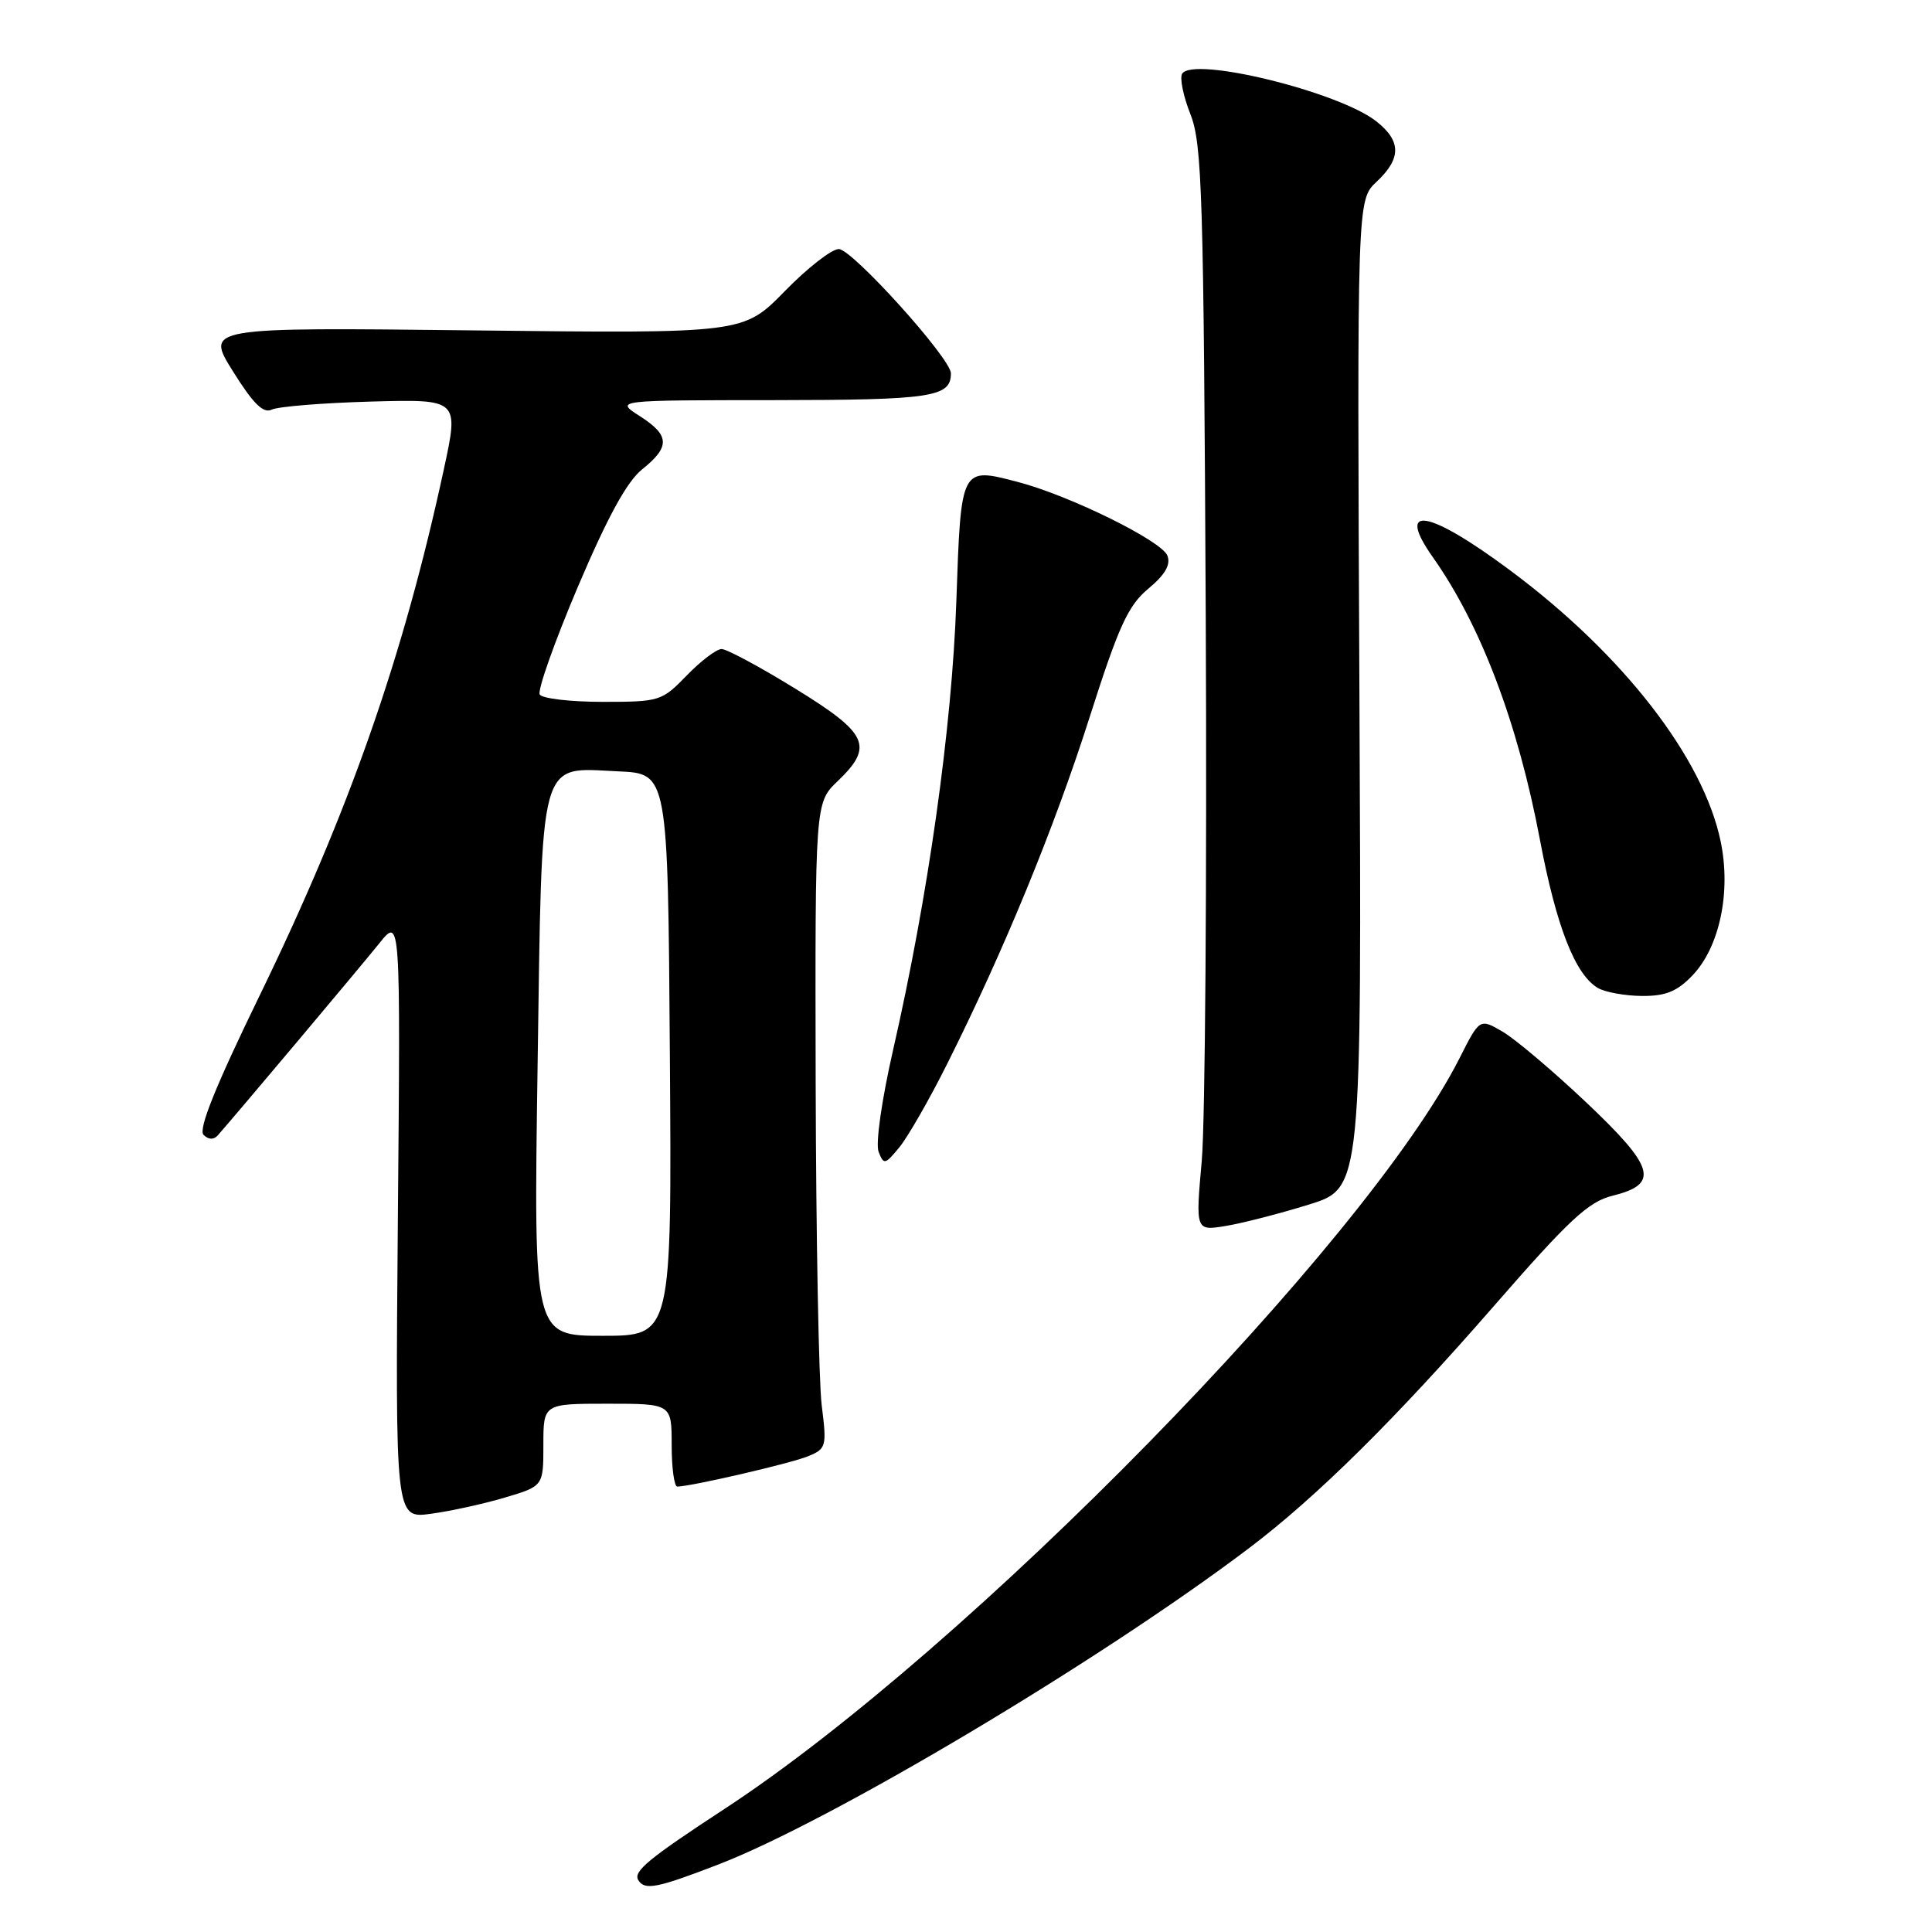 <?xml version="1.0" encoding="UTF-8" standalone="no"?>
<!DOCTYPE svg PUBLIC "-//W3C//DTD SVG 1.1//EN" "http://www.w3.org/Graphics/SVG/1.1/DTD/svg11.dtd" >
<svg xmlns="http://www.w3.org/2000/svg" xmlns:xlink="http://www.w3.org/1999/xlink" version="1.1" viewBox="0 0 256 256">
 <g >
 <path fill="currentColor"
d=" M 95.12 247.08 C 110.12 241.31 145.74 220.08 165.50 205.14 C 174.49 198.34 184.89 188.05 198.05 172.94 C 207.94 161.59 210.48 159.23 213.67 158.44 C 219.92 156.90 219.30 154.69 210.19 146.08 C 205.78 141.91 200.80 137.70 199.12 136.71 C 196.07 134.93 196.07 134.93 193.40 140.21 C 181.01 164.70 128.27 218.57 96.00 239.69 C 85.89 246.31 83.87 247.98 84.58 249.13 C 85.43 250.51 87.05 250.19 95.12 247.08 Z  M 66.88 198.44 C 72.00 196.92 72.00 196.92 72.00 191.46 C 72.00 186.00 72.00 186.00 80.50 186.00 C 89.00 186.00 89.00 186.00 89.00 191.50 C 89.00 194.53 89.34 196.99 89.75 196.98 C 91.69 196.94 104.79 193.90 107.05 192.97 C 109.49 191.97 109.57 191.69 108.88 186.21 C 108.49 183.07 108.13 163.82 108.08 143.44 C 108.00 106.37 108.00 106.37 111.00 103.50 C 115.82 98.88 115.04 97.19 105.38 91.25 C 100.69 88.36 96.29 86.00 95.62 86.00 C 94.94 86.00 92.87 87.57 91.00 89.50 C 87.70 92.91 87.40 93.00 79.86 93.00 C 75.60 93.00 71.85 92.56 71.52 92.03 C 71.19 91.50 73.46 85.09 76.56 77.78 C 80.51 68.49 83.07 63.80 85.10 62.18 C 88.83 59.19 88.76 57.68 84.75 55.12 C 81.50 53.03 81.50 53.03 102.55 53.02 C 123.50 53.00 126.00 52.62 126.00 49.47 C 126.00 47.50 112.92 33.00 111.14 33.00 C 110.20 33.00 106.97 35.52 103.97 38.60 C 98.50 44.19 98.50 44.19 62.86 43.78 C 27.22 43.37 27.22 43.37 30.86 49.19 C 33.54 53.49 34.89 54.82 36.00 54.28 C 36.83 53.87 42.75 53.39 49.16 53.21 C 60.82 52.89 60.82 52.89 58.81 62.19 C 53.44 87.04 46.28 107.50 34.40 131.92 C 28.56 143.92 26.25 149.65 26.97 150.37 C 27.62 151.02 28.31 151.05 28.85 150.45 C 31.01 148.02 47.81 128.05 50.28 124.97 C 53.07 121.50 53.07 121.50 52.72 161.35 C 52.38 201.21 52.38 201.21 57.07 200.59 C 59.65 200.24 64.07 199.28 66.88 198.44 Z  M 173.47 159.60 C 180.44 157.43 180.44 157.43 180.13 91.97 C 179.82 26.50 179.82 26.50 182.41 24.08 C 185.70 20.99 185.69 18.69 182.36 16.07 C 177.39 12.16 158.09 7.43 156.64 9.77 C 156.30 10.33 156.79 12.75 157.74 15.14 C 159.29 19.07 159.49 25.62 159.77 82.00 C 159.93 116.38 159.69 148.69 159.24 153.80 C 158.41 163.11 158.41 163.11 162.45 162.44 C 164.68 162.07 169.64 160.79 173.47 159.60 Z  M 125.49 141.00 C 133.00 126.02 139.73 109.65 144.40 94.97 C 148.24 82.94 149.47 80.26 152.15 78.01 C 154.38 76.16 155.15 74.83 154.69 73.63 C 153.94 71.67 141.76 65.67 134.90 63.87 C 127.29 61.88 127.34 61.77 126.72 79.67 C 126.14 96.42 123.00 118.72 118.34 139.12 C 116.83 145.75 116.00 151.55 116.42 152.62 C 117.10 154.38 117.28 154.33 119.19 152.00 C 120.31 150.62 123.15 145.68 125.49 141.00 Z  M 224.26 129.25 C 227.86 125.48 229.39 118.21 228.00 111.51 C 225.70 100.42 215.07 86.72 200.16 75.62 C 189.26 67.50 184.86 66.75 189.87 73.85 C 196.21 82.82 201.14 95.84 204.05 111.28 C 206.22 122.77 208.72 129.16 211.74 130.92 C 212.71 131.48 215.33 131.95 217.56 131.97 C 220.71 131.99 222.22 131.38 224.26 129.25 Z  M 71.23 141.47 C 71.85 99.59 71.26 101.73 81.94 102.21 C 88.50 102.50 88.50 102.50 88.76 139.75 C 89.02 177.00 89.02 177.00 79.87 177.00 C 70.71 177.00 70.71 177.00 71.23 141.47 Z "/>
</g>
</svg>
